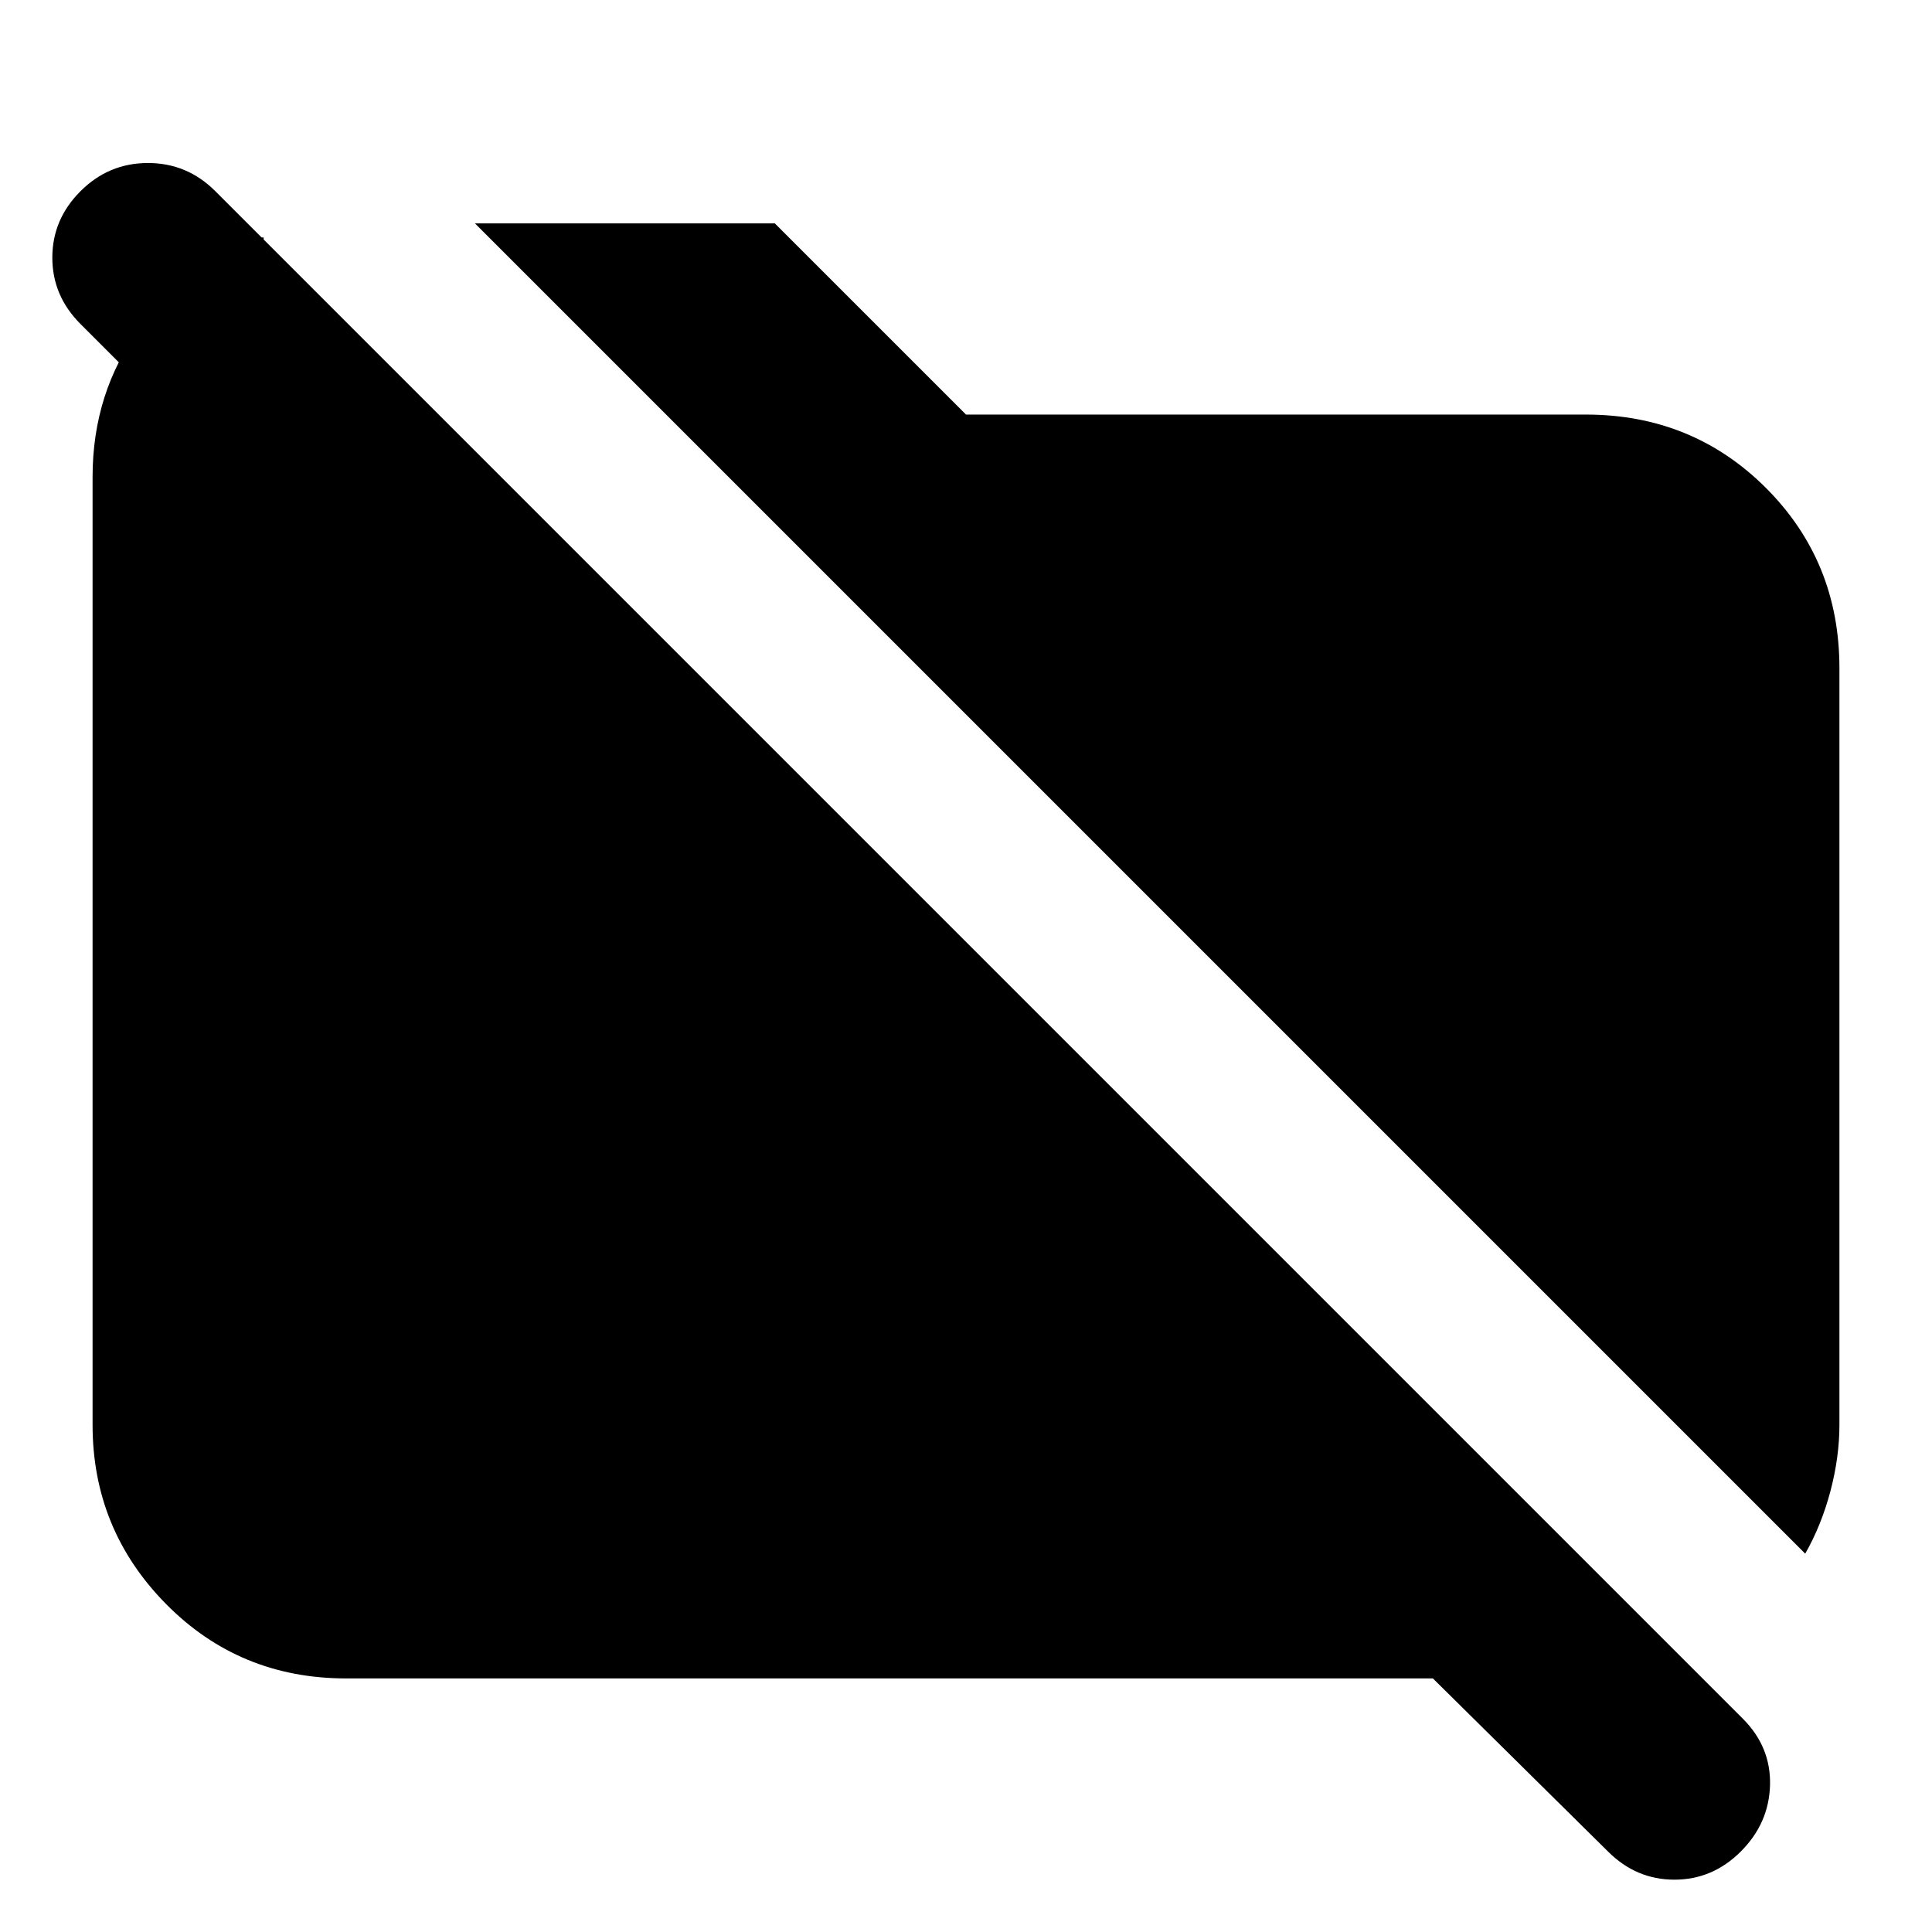 <svg xmlns="http://www.w3.org/2000/svg" height="24" width="24"><path d="M22.425 19.3 5.9 2.775h3.725L12 5.15h7.7q1.325 0 2.238.912.912.913.912 2.238v9.4q0 .4-.112.825-.113.425-.313.775Zm-2.45 3.7L17.8 20.85H4.3q-1.325 0-2.238-.925Q1.15 19 1.15 17.7V5.925q0-1.05.588-1.85.587-.8 1.512-1.125h.025V6.3L1 4.025Q.65 3.675.65 3.2T1 2.375q.35-.35.838-.35.487 0 .837.35L21.65 21.35q.35.35.338.825-.013.475-.363.825t-.825.35q-.475 0-.825-.35Z"/></svg>
